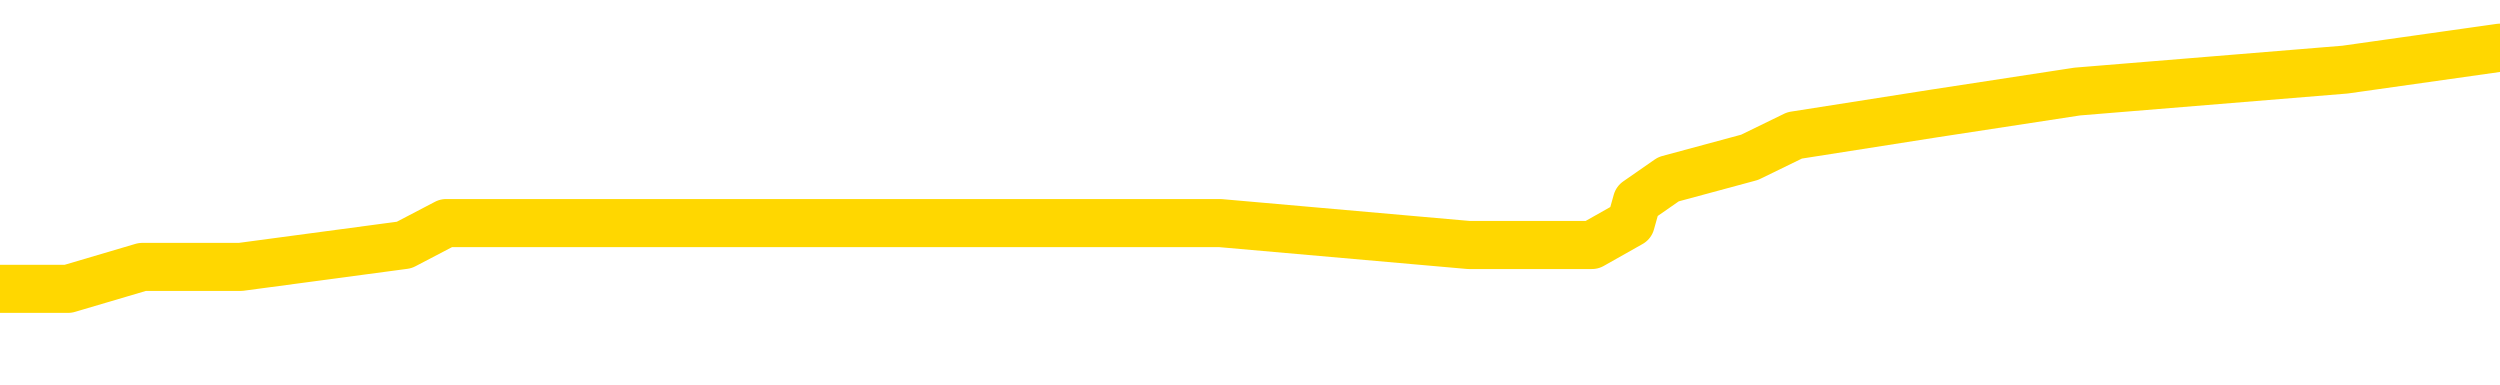 <svg xmlns="http://www.w3.org/2000/svg" version="1.1" viewBox="0 0 6500 1000">
	<path fill="none" stroke="gold" stroke-width="125" stroke-linecap="round" stroke-linejoin="round" d="M0 137980  L-745195 137980 L-745010 137923 L-744520 137809 L-744227 137752 L-743915 137638 L-743681 137581 L-743627 137467 L-743568 137353 L-743415 137296 L-743375 137182 L-743242 137125 L-742949 137068 L-742409 137068 L-741798 137011 L-741750 137011 L-741110 136954 L-741077 136954 L-740552 136954 L-740419 136897 L-740029 136783 L-739701 136669 L-739583 136555 L-739372 136441 L-738655 136441 L-738085 136384 L-737978 136384 L-737804 136327 L-737582 136213 L-737181 136156 L-737155 136042 L-736227 135928 L-736139 135814 L-736057 135700 L-735987 135586 L-735690 135529 L-735538 135415 L-733648 135472 L-733547 135472 L-733285 135472 L-732991 135529 L-732849 135415 L-732601 135415 L-732565 135358 L-732407 135301 L-731943 135187 L-731690 135129 L-731478 135015 L-731227 134958 L-730878 134901 L-729950 134787 L-729857 134673 L-729446 134616 L-728275 134502 L-727086 134445 L-726994 134331 L-726966 134217 L-726700 134103 L-726401 133989 L-726273 133875 L-726235 133761 L-725421 133761 L-725037 133818 L-723976 133875 L-723915 133875 L-723650 135015 L-723178 136099 L-722986 137182 L-722722 138265 L-722386 138208 L-722250 138151 L-721795 138094 L-721051 138037 L-721034 137980 L-720868 137866 L-720800 137866 L-720284 137809 L-719256 137809 L-719059 137752 L-718571 137695 L-718209 137638 L-717800 137638 L-717415 137695 L-715711 137695 L-715613 137695 L-715541 137695 L-715480 137695 L-715295 137638 L-714959 137638 L-714318 137581 L-714241 137524 L-714180 137524 L-713994 137467 L-713914 137467 L-713737 137410 L-713718 137353 L-713488 137353 L-713100 137296 L-712211 137296 L-712172 137239 L-712084 137182 L-712056 137068 L-711048 137011 L-710898 136897 L-710874 136840 L-710741 136783 L-710701 136726 L-709443 136669 L-709385 136669 L-708846 136612 L-708793 136612 L-708746 136612 L-708351 136555 L-708212 136498 L-708012 136441 L-707865 136441 L-707701 136441 L-707424 136498 L-707065 136498 L-706513 136441 L-705868 136384 L-705609 136270 L-705455 136213 L-705054 136156 L-705014 136099 L-704894 136042 L-704832 136099 L-704818 136099 L-704724 136099 L-704431 136042 L-704280 135814 L-703949 135700 L-703871 135586 L-703796 135529 L-703569 135358 L-703502 135244 L-703275 135129 L-703222 135015 L-703058 134958 L-702052 134901 L-701869 134844 L-701317 134787 L-700924 134673 L-700527 134616 L-699677 134502 L-699599 134445 L-699020 134388 L-698578 134388 L-698337 134331 L-698180 134331 L-697779 134217 L-697759 134217 L-697314 134160 L-696908 134103 L-696772 133989 L-696597 133875 L-696461 133761 L-696211 133647 L-695211 133590 L-695129 133533 L-694993 133476 L-694955 133419 L-694065 133362 L-693849 133305 L-693406 133248 L-693288 133191 L-693232 133134 L-692555 133134 L-692455 133077 L-692426 133077 L-691084 133020 L-690679 132963 L-690639 132906 L-689711 132849 L-689613 132792 L-689480 132735 L-689075 132678 L-689049 132621 L-688956 132564 L-688740 132507 L-688329 132393 L-687175 132279 L-686884 132165 L-686855 132051 L-686247 131994 L-685997 131880 L-685977 131823 L-685048 131766 L-684996 131652 L-684874 131595 L-684856 131481 L-684701 131424 L-684525 131310 L-684389 131253 L-684332 131196 L-684224 131139 L-684139 131082 L-683906 131025 L-683831 130968 L-683522 130911 L-683405 130854 L-683235 130797 L-683144 130740 L-683041 130740 L-683018 130683 L-682941 130683 L-682843 130568 L-682476 130511 L-682371 130454 L-681868 130397 L-681416 130340 L-681378 130283 L-681354 130226 L-681313 130169 L-681184 130112 L-681083 130055 L-680642 129998 L-680360 129941 L-679767 129884 L-679637 129827 L-679362 129713 L-679210 129656 L-679057 129599 L-678971 129485 L-678893 129428 L-678708 129371 L-678657 129371 L-678629 129314 L-678550 129257 L-678527 129200 L-678243 129086 L-677640 128972 L-676644 128915 L-676346 128858 L-675612 128801 L-675368 128744 L-675278 128687 L-674701 128630 L-674002 128573 L-673250 128516 L-672932 128459 L-672549 128345 L-672472 128288 L-671837 128231 L-671652 128174 L-671564 128174 L-671434 128174 L-671122 128117 L-671072 128060 L-670930 128003 L-670909 127946 L-669941 127889 L-669395 127832 L-668917 127832 L-668856 127832 L-668532 127832 L-668511 127775 L-668449 127775 L-668238 127718 L-668162 127661 L-668107 127604 L-668084 127547 L-668045 127490 L-668029 127433 L-667272 127376 L-667256 127319 L-666456 127262 L-666304 127205 L-665399 127148 L-664892 127091 L-664663 126977 L-664622 126977 L-664507 126920 L-664330 126863 L-663576 126920 L-663441 126863 L-663277 126806 L-662959 126749 L-662783 126635 L-661761 126521 L-661737 126407 L-661486 126350 L-661273 126236 L-660639 126179 L-660401 126064 L-660369 125950 L-660191 125836 L-660110 125722 L-660021 125665 L-659956 125551 L-659516 125437 L-659492 125380 L-658952 125323 L-658696 125266 L-658201 125209 L-657324 125152 L-657287 125095 L-657234 125038 L-657193 124981 L-657076 124924 L-656799 124867 L-656592 124753 L-656395 124639 L-656372 124525 L-656322 124411 L-656282 124354 L-656204 124297 L-655607 124183 L-655547 124126 L-655443 124069 L-655289 124012 L-654657 123955 L-653976 123898 L-653674 123784 L-653327 123727 L-653129 123670 L-653081 123556 L-652761 123499 L-652133 123442 L-651986 123385 L-651950 123328 L-651892 123271 L-651816 123157 L-651574 123157 L-651486 123100 L-651392 123043 L-651098 122986 L-650964 122929 L-650904 122872 L-650867 122758 L-650595 122758 L-649589 122701 L-649413 122644 L-649362 122644 L-649070 122587 L-648877 122473 L-648544 122416 L-648038 122359 L-647475 122245 L-647461 122131 L-647444 122074 L-647344 121960 L-647229 121846 L-647190 121732 L-647152 121675 L-647087 121675 L-647059 121618 L-646920 121675 L-646627 121675 L-646577 121675 L-646472 121675 L-646207 121618 L-645742 121561 L-645598 121561 L-645543 121446 L-645486 121389 L-645295 121332 L-644930 121275 L-644715 121275 L-644521 121275 L-644463 121275 L-644404 121161 L-644250 121104 L-643980 121047 L-643550 121332 L-643535 121332 L-643458 121275 L-643393 121218 L-643264 120819 L-643241 120762 L-642957 120705 L-642909 120648 L-642854 120591 L-642392 120534 L-642353 120534 L-642312 120477 L-642122 120420 L-641642 120363 L-641155 120306 L-641138 120249 L-641100 120192 L-640844 120135 L-640766 120021 L-640536 119964 L-640520 119850 L-640226 119736 L-639784 119679 L-639337 119622 L-638832 119565 L-638678 119508 L-638392 119451 L-638352 119337 L-638021 119280 L-637799 119223 L-637282 119109 L-637206 119052 L-636958 118938 L-636764 118824 L-636704 118767 L-635927 118710 L-635853 118710 L-635623 118653 L-635606 118653 L-635544 118596 L-635349 118539 L-634884 118539 L-634861 118482 L-634731 118482 L-633431 118482 L-633414 118482 L-633337 118425 L-633243 118425 L-633026 118425 L-632874 118368 L-632696 118425 L-632641 118482 L-632355 118539 L-632315 118539 L-631945 118539 L-631505 118539 L-631322 118539 L-631001 118482 L-630706 118482 L-630260 118368 L-630188 118311 L-629726 118197 L-629288 118140 L-629106 118083 L-627652 117969 L-627520 117912 L-627063 117798 L-626837 117741 L-626450 117627 L-625934 117513 L-624980 117399 L-624185 117285 L-623511 117228 L-623085 117114 L-622774 117057 L-622544 116885 L-621861 116714 L-621848 116543 L-621638 116315 L-621616 116258 L-621442 116144 L-620492 116087 L-620223 115973 L-619408 115916 L-619098 115802 L-619060 115745 L-619003 115631 L-618386 115574 L-617748 115460 L-616122 115403 L-615448 115346 L-614806 115346 L-614729 115346 L-614672 115346 L-614636 115346 L-614608 115289 L-614496 115175 L-614478 115118 L-614456 115061 L-614302 115004 L-614249 114890 L-614171 114833 L-614051 114776 L-613954 114719 L-613836 114662 L-613567 114548 L-613297 114491 L-613280 114377 L-613080 114320 L-612933 114206 L-612706 114149 L-612572 114092 L-612263 114035 L-612203 113978 L-611850 113864 L-611502 113807 L-611401 113750 L-611337 113636 L-611277 113579 L-610892 113465 L-610511 113408 L-610407 113351 L-610147 113294 L-609876 113180 L-609716 113123 L-609684 113066 L-609622 113009 L-609481 112952 L-609297 112895 L-609252 112838 L-608964 112838 L-608948 112781 L-608715 112781 L-608654 112724 L-608616 112724 L-608036 112667 L-607902 112610 L-607879 112381 L-607861 111982 L-607843 111526 L-607827 111070 L-607803 110614 L-607786 110272 L-607765 109873 L-607749 109474 L-607725 109246 L-607709 109018 L-607687 108847 L-607670 108733 L-607621 108562 L-607549 108391 L-607514 108106 L-607491 107877 L-607455 107649 L-607414 107421 L-607377 107307 L-607361 107079 L-607337 106908 L-607300 106794 L-607283 106623 L-607259 106509 L-607242 106395 L-607223 106281 L-607207 106167 L-607178 105996 L-607152 105825 L-607107 105768 L-607090 105654 L-607048 105597 L-607000 105483 L-606930 105369 L-606914 105255 L-606898 105141 L-606836 105084 L-606797 105027 L-606758 104970 L-606591 104913 L-606527 104856 L-606511 104799 L-606466 104685 L-606408 104628 L-606195 104571 L-606162 104514 L-606119 104457 L-606041 104400 L-605504 104343 L-605426 104286 L-605322 104172 L-605233 104115 L-605057 104058 L-604706 104001 L-604550 103944 L-604112 103887 L-603956 103830 L-603826 103773 L-603122 103659 L-602921 103602 L-601960 103488 L-601478 103431 L-601379 103431 L-601286 103374 L-601041 103316 L-600968 103259 L-600525 103145 L-600429 103088 L-600414 103031 L-600398 102974 L-600373 102917 L-599908 102860 L-599691 102803 L-599551 102746 L-599257 102689 L-599169 102632 L-599127 102575 L-599098 102518 L-598925 102461 L-598866 102404 L-598790 102347 L-598709 102290 L-598639 102290 L-598330 102233 L-598245 102176 L-598031 102119 L-597996 102062 L-597313 102005 L-597214 101948 L-597009 101891 L-596962 101834 L-596684 101777 L-596622 101720 L-596605 101606 L-596527 101549 L-596219 101435 L-596194 101378 L-596140 101264 L-596118 101207 L-595995 101150 L-595859 101036 L-595615 100979 L-595490 100979 L-594843 100922 L-594827 100922 L-594802 100922 L-594622 100808 L-594546 100751 L-594454 100694 L-594026 100637 L-593610 100580 L-593217 100466 L-593138 100409 L-593120 100352 L-592756 100295 L-592520 100238 L-592292 100181 L-591978 100124 L-591901 100067 L-591820 99953 L-591642 99839 L-591626 99782 L-591361 99668 L-591281 99611 L-591051 99554 L-590824 99497 L-590509 99497 L-590334 99440 L-589972 99440 L-589581 99383 L-589511 99269 L-589448 99212 L-589307 99098 L-589255 99041 L-589154 98927 L-588652 98870 L-588455 98812 L-588208 98755 L-588023 98698 L-587723 98641 L-587647 98584 L-587481 98470 L-586596 98413 L-586568 98299 L-586445 98185 L-585866 98128 L-585788 98071 L-585075 98071 L-584763 98071 L-584550 98071 L-584533 98071 L-584147 98071 L-583622 97957 L-583175 97900 L-582846 97843 L-582693 97786 L-582367 97786 L-582189 97729 L-582107 97729 L-581901 97615 L-581726 97558 L-580797 97501 L-579907 97444 L-579868 97387 L-579640 97387 L-579261 97330 L-578473 97273 L-578239 97216 L-578163 97159 L-577806 97102 L-577234 96988 L-576967 96931 L-576580 96874 L-576477 96874 L-576307 96874 L-575688 96874 L-575477 96874 L-575169 96874 L-575116 96817 L-574989 96760 L-574936 96703 L-574816 96646 L-574480 96532 L-573521 96475 L-573390 96361 L-573188 96304 L-572557 96247 L-572245 96190 L-571831 96133 L-571804 96076 L-571659 96019 L-571238 95962 L-569906 95962 L-569859 95905 L-569730 95791 L-569714 95734 L-569136 95620 L-568930 95563 L-568900 95506 L-568859 95449 L-568802 95392 L-568764 95335 L-568686 95278 L-568543 95221 L-568089 95164 L-567971 95107 L-567685 95050 L-567313 94993 L-567217 94936 L-566890 94879 L-566535 94822 L-566365 94765 L-566318 94708 L-566209 94651 L-566120 94594 L-566092 94537 L-566016 94423 L-565712 94366 L-565679 94251 L-565607 94194 L-565239 94137 L-564903 94080 L-564823 94080 L-564603 94023 L-564431 93966 L-564404 93909 L-563907 93852 L-563358 93738 L-562477 93681 L-562379 93567 L-562302 93510 L-562027 93453 L-561780 93339 L-561706 93282 L-561644 93168 L-561525 93111 L-561483 93054 L-561373 92997 L-561296 92883 L-560596 92826 L-560350 92769 L-560310 92712 L-560154 92655 L-559555 92655 L-559328 92655 L-559236 92655 L-558761 92655 L-558163 92541 L-557643 92484 L-557622 92427 L-557477 92370 L-557157 92370 L-556615 92370 L-556383 92370 L-556213 92370 L-555726 92313 L-555499 92256 L-555414 92199 L-555068 92142 L-554742 92142 L-554219 92085 L-553891 92028 L-553291 91971 L-553093 91857 L-553041 91800 L-553001 91743 L-552719 91686 L-552035 91572 L-551725 91515 L-551700 91401 L-551509 91344 L-551286 91287 L-551200 91230 L-550536 91116 L-550512 91059 L-550290 90945 L-549960 90888 L-549608 90774 L-549403 90717 L-549171 90603 L-548913 90546 L-548723 90432 L-548676 90375 L-548449 90318 L-548414 90261 L-548258 90204 L-548043 90147 L-547870 90090 L-547779 90033 L-547502 89976 L-547258 89919 L-546943 89862 L-546517 89862 L-546479 89862 L-545996 89862 L-545763 89862 L-545551 89805 L-545325 89748 L-544775 89748 L-544528 89690 L-543694 89690 L-543638 89633 L-543616 89576 L-543458 89519 L-542997 89462 L-542956 89405 L-542616 89291 L-542483 89234 L-542260 89177 L-541688 89120 L-541216 89063 L-541021 89006 L-540829 88949 L-540639 88892 L-540537 88835 L-540169 88778 L-540123 88721 L-540041 88664 L-538748 88607 L-538699 88550 L-538431 88550 L-538286 88550 L-537735 88550 L-537618 88493 L-537537 88436 L-537177 88379 L-536954 88322 L-536672 88265 L-536343 88151 L-535835 88094 L-535723 88037 L-535644 87980 L-535480 87923 L-535185 87923 L-534716 87923 L-534520 87980 L-534469 87980 L-533820 87923 L-533698 87866 L-533244 87866 L-533208 87809 L-532740 87752 L-532629 87695 L-532613 87638 L-532396 87638 L-532216 87581 L-531684 87581 L-530654 87581 L-530455 87524 L-529997 87467 L-529048 87353 L-528950 87296 L-528596 87182 L-528535 87125 L-528521 87068 L-528485 87011 L-528116 86954 L-527996 86897 L-527754 86840 L-527590 86783 L-527403 86726 L-527282 86669 L-526211 86555 L-525353 86498 L-525141 86384 L-525044 86327 L-524869 86213 L-524536 86156 L-524464 86099 L-524407 86042 L-524231 86042 L-523842 85985 L-523607 85928 L-523496 85871 L-523379 85814 L-522398 85757 L-522373 85700 L-521778 85586 L-521746 85586 L-521597 85529 L-521313 85472 L-520401 85472 L-519455 85472 L-519302 85415 L-519199 85415 L-519068 85358 L-518925 85301 L-518898 85244 L-518784 85187 L-518566 85129 L-517884 85072 L-517755 85015 L-517452 84958 L-517212 84844 L-516879 84787 L-516240 84730 L-515898 84616 L-515836 84559 L-515680 84559 L-514759 84559 L-514288 84559 L-514245 84559 L-514232 84502 L-514191 84445 L-514169 84388 L-514142 84331 L-513998 84274 L-513575 84217 L-513240 84217 L-513049 84160 L-512620 84160 L-512433 84103 L-512044 83989 L-511509 83932 L-511137 83875 L-511115 83875 L-510865 83818 L-510747 83761 L-510671 83704 L-510535 83647 L-510496 83590 L-510416 83533 L-510022 83476 L-509526 83419 L-509414 83305 L-509241 83248 L-508933 83191 L-508485 83134 L-508162 83077 L-508020 82963 L-507593 82849 L-507439 82735 L-507384 82621 L-506570 82564 L-506551 82507 L-506179 82450 L-506122 82450 L-504993 82393 L-504925 82393 L-504367 82336 L-504172 82279 L-504036 82222 L-503802 82165 L-503455 82108 L-503420 81994 L-503385 81937 L-503317 81823 L-502968 81766 L-502796 81709 L-502311 81652 L-502295 81595 L-501970 81538 L-501812 81481 L-500671 81367 L-500647 81310 L-500455 81196 L-500261 81139 L-500011 81082 L-499994 81025 L-498974 80968 L-498676 80911 L-498601 80854 L-498464 80740 L-498289 80683 L-497712 80568 L-497496 80511 L-497433 80454 L-497302 80397 L-497265 80283 L-496742 80226 L-496604 102689 L-496589 102689 L-496567 102689 L-496546 102689 L-496319 80169 L-495543 80169 L-495502 80169 L-495134 80169 L-495056 80112 L-495004 80055 L-494330 79998 L-493588 79941 L-493163 79941 L-492716 79884 L-491654 79827 L-491342 79713 L-490932 79713 L-490860 79656 L-490336 79656 L-490241 79656 L-490223 79656 L-489779 79599 L-489593 79485 L-488813 79371 L-488140 79314 L-487728 79143 L-487496 79029 L-487356 78972 L-487274 78858 L-487254 78801 L-487178 78801 L-487050 78744 L-486733 78801 L-486509 78801 L-486184 78744 L-486122 78744 L-485752 78744 L-485718 78744 L-485510 78744 L-484842 78744 L-484765 78744 L-484607 78630 L-484496 78630 L-484170 78573 L-484015 78516 L-483674 78516 L-483617 78402 L-483279 78288 L-483075 78231 L-483022 78117 L-481646 78060 L-481516 78003 L-481083 77946 L-480762 77889 L-479935 77775 L-479811 77718 L-479080 77604 L-478924 77490 L-478884 77433 L-478830 77376 L-478807 77319 L-478693 77262 L-478396 77205 L-478107 77148 L-478052 77091 L-477932 77034 L-477901 76977 L-477802 76920 L-477358 76920 L-477206 76863 L-476371 76863 L-475829 76806 L-475494 76806 L-475478 76749 L-475403 76692 L-475287 76635 L-475092 76578 L-474828 76521 L-473993 76464 L-473897 76407 L-473375 76350 L-473334 76293 L-473234 76236 L-472406 76236 L-472271 76179 L-471932 76179 L-471378 76122 L-470999 76064 L-470836 76007 L-470526 75950 L-469713 75893 L-469407 75836 L-469139 75836 L-468817 75836 L-468496 75893 L-468221 75893 L-467392 75779 L-467297 75722 L-467204 75551 L-467100 75380 L-466713 75209 L-466233 75095 L-466217 75038 L-466098 74981 L-465730 74867 L-465635 74810 L-464801 74696 L-464724 74639 L-464425 74582 L-464334 74525 L-463927 74411 L-463817 74297 L-463117 74240 L-462644 74183 L-462584 74126 L-462365 74012 L-462091 73955 L-461978 73898 L-460951 73841 L-460565 73784 L-460545 73727 L-460212 73670 L-459967 73613 L-459534 73556 L-459424 73499 L-459306 73442 L-458854 73328 L-458264 73271 L-457927 73214 L-456035 73157 L-455921 73043 L-455709 72986 L-454391 72929 L-454284 60101 L-454218 47444 L-454182 35757 L-454120 35757 L-453621 48470 L-452946 61013 L-452924 72587 L-452653 72473 L-451685 72473 L-450996 72416 L-450834 72359 L-450293 72302 L-450203 72245 L-449184 72188 L-448236 72074 L-447871 72131 L-447768 72188 L-447180 72188 L-447120 72188 L-447020 72131 L-446580 72017 L-446472 71960 L-446031 71903 L-445031 71732 L-444774 71561 L-444671 71389 L-444541 71275 L-444175 71161 L-443594 71047 L-443563 70990 L-443247 70933 L-441264 70876 L-441149 70819 L-441081 70819 L-440722 70762 L-439104 70705 L-438926 70705 L-438782 70705 L-437959 70762 L-437907 70819 L-437852 70819 L-437418 70819 L-436437 70876 L-436364 70876 L-435279 70819 L-435066 70819 L-434350 70705 L-433961 70648 L-433743 70534 L-433423 70420 L-432929 70306 L-432802 70249 L-432573 70135 L-432340 70021 L-432281 69964 L-431992 69907 L-431719 69793 L-430690 69736 L-429025 69679 L-428605 69622 L-428468 69565 L-428312 69565 L-428007 69508 L-427779 69394 L-427620 69337 L-427461 69223 L-427292 69109 L-427244 69052 L-427191 68995 L-427169 68995 L-426783 68938 L-426533 68938 L-426263 68938 L-426102 68938 L-426012 68938 L-424354 68938 L-424189 68995 L-423809 68938 L-423349 68938 L-422739 68824 L-421646 68767 L-421215 68710 L-421183 68653 L-421121 68596 L-421104 68539 L-419400 68482 L-419358 68425 L-418892 68368 L-418705 68311 L-418673 68197 L-418077 68140 L-418027 68083 L-417705 68026 L-417654 67969 L-417444 67912 L-417426 67855 L-417159 67741 L-417107 67684 L-416637 67627 L-416127 67513 L-416049 67513 L-415754 67456 L-415738 67399 L-415699 67342 L-415628 67285 L-415471 67228 L-414525 67228 L-414468 67228 L-413948 67228 L-413755 67171 L-413654 67171 L-413428 67114 L-412919 67114 L-412530 68653 L-412461 68653 L-412113 68596 L-411756 68539 L-410627 66885 L-410575 66771 L-410349 66714 L-410315 66657 L-410190 66543 L-410092 66543 L-409827 66543 L-409087 66600 L-408508 66600 L-408215 66600 L-407509 66600 L-407330 66543 L-407307 66543 L-406671 66486 L-406360 66429 L-405963 66429 L-405934 66372 L-405913 66315 L-405759 66258 L-405074 66258 L-405057 66258 L-404717 66258 L-404445 66201 L-404407 66144 L-404351 66030 L-404329 65973 L-404257 65916 L-403925 65859 L-403819 65802 L-403791 65688 L-403593 65631 L-403440 65574 L-402572 65517 L-402009 65403 L-401993 65403 L-401892 65346 L-401790 65403 L-401643 65403 L-401565 65403 L-401527 65346 L-401472 65289 L-401398 65232 L-401253 65175 L-400772 65175 L-400367 65118 L-399501 65175 L-399481 65175 L-399223 65175 L-399147 65175 L-399117 65118 L-399107 65004 L-399090 64947 L-398797 64890 L-398757 64833 L-398686 64776 L-398612 64719 L-398407 64662 L-398247 64491 L-397946 64320 L-397868 64092 L-397851 63921 L-397635 63807 L-397404 63807 L-397294 63864 L-396924 63921 L-396766 63921 L-396534 63921 L-396366 63921 L-396221 63864 L-396089 63807 L-394813 63693 L-394409 63579 L-394349 63522 L-394232 63408 L-393807 63351 L-393791 63237 L-393729 63180 L-393456 63066 L-393343 63009 L-393061 62895 L-392784 62838 L-392359 62724 L-392336 62667 L-392258 62610 L-392133 62553 L-391546 62496 L-391155 62438 L-390819 62381 L-390230 62324 L-390128 62324 L-389958 62267 L-389821 62267 L-388994 62210 L-387808 62153 L-387772 62096 L-387717 62096 L-387496 62039 L-387291 62039 L-387137 62039 L-386880 61982 L-386803 61925 L-386261 61868 L-386224 61811 L-385975 61754 L-385588 61697 L-384762 61640 L-384404 61583 L-384094 61583 L-383836 61526 L-383612 61469 L-383206 61412 L-383089 61355 L-382906 61298 L-382853 61298 L-382664 61241 L-382494 61184 L-382465 61127 L-382184 61070 L-381874 61013 L-381736 60956 L-381426 60899 L-381232 60899 L-381217 60842 L-380497 60842 L-380364 60728 L-380066 60671 L-379976 60614 L-379375 60614 L-379337 60557 L-379258 60500 L-378638 60443 L-378486 60329 L-378446 60272 L-378135 60215 L-377943 60158 L-377750 60044 L-377695 59930 L-377386 59873 L-377334 59816 L-377279 59873 L-377254 59873 L-377129 59873 L-376318 59816 L-376242 59759 L-375701 59702 L-375432 59645 L-374773 59588 L-373865 59531 L-373624 59474 L-373092 59417 L-372874 59360 L-371767 59417 L-371717 59417 L-370941 59417 L-370393 59360 L-370282 59303 L-370129 59189 L-370074 59132 L-369909 59075 L-369531 59018 L-369084 58961 L-369029 58904 L-368875 58847 L-368195 58790 L-367975 58733 L-367457 58676 L-366608 58562 L-366592 58505 L-364801 58448 L-364247 58391 L-364129 58334 L-363124 58277 L-363087 58220 L-362854 58220 L-362762 58220 L-362722 58220 L-362390 58163 L-362038 58106 L-361773 57992 L-361486 57935 L-361175 57820 L-360921 57706 L-360827 57649 L-360337 57592 L-360130 57535 L-359564 57478 L-359450 57535 L-359099 57478 L-359047 57478 L-359007 57478 L-358404 57364 L-357670 57250 L-357089 57136 L-356853 57022 L-356313 56851 L-356160 56737 L-355659 56680 L-355449 56566 L-355426 56566 L-355367 56509 L-354405 56509 L-354227 56452 L-353785 56395 L-353761 56281 L-353606 56224 L-353524 56224 L-353374 56281 L-352727 56281 L-352677 56224 L-351557 56167 L-350573 56110 L-350512 56053 L-349791 55996 L-348926 55939 L-348547 55882 L-348328 55882 L-347569 55825 L-347517 55768 L-347208 55654 L-346356 55654 L-346163 55597 L-345987 55540 L-345762 55540 L-345635 55483 L-345443 55483 L-345211 55426 L-345041 55483 L-344755 55426 L-344475 55426 L-344392 55369 L-344222 55312 L-344205 55198 L-344051 55141 L-344012 55084 L-343237 55027 L-343160 55027 L-342928 54913 L-342501 54856 L-342156 54799 L-341572 54742 L-341304 54742 L-341045 54742 L-340915 54628 L-340899 54571 L-340785 54514 L-340761 54457 L-340527 54400 L-340491 54343 L-339175 54343 L-339120 54286 L-338441 54172 L-337868 54172 L-337743 54172 L-337590 54172 L-337513 54172 L-337201 54058 L-336928 54001 L-336838 53887 L-336737 53887 L-335809 53830 L-335733 53830 L-335369 53830 L-335344 53773 L-335308 53716 L-334532 53602 L-334440 53545 L-334300 53488 L-333899 53431 L-333637 53431 L-333393 53488 L-333179 53431 L-333099 53431 L-333022 53431 L-332946 53431 L-332759 53488 L-332693 53488 L-332443 53488 L-332388 53431 L-332251 53374 L-332171 53259 L-332058 53202 L-331834 53145 L-331670 53088 L-331629 53031 L-331460 52974 L-331089 52917 L-331074 52860 L-330958 52803 L-330237 52746 L-330201 52689 L-330068 52689 L-329720 52632 L-329309 52632 L-329273 52632 L-329194 52575 L-329156 52518 L-328792 52461 L-328587 52404 L-328572 52347 L-328227 52290 L-327878 52290 L-327552 52290 L-327451 52233 L-327298 52233 L-327104 52176 L-326872 52176 L-326779 52176 L-326624 52176 L-326547 52176 L-326506 52119 L-326392 52062 L-326369 52005 L-326118 52005 L-325980 51891 L-325402 51720 L-324574 51606 L-324086 51492 L-323964 51435 L-323926 51378 L-323913 51321 L-323761 51207 L-323660 51093 L-323427 51036 L-323037 50922 L-322732 50865 L-322717 50808 L-322546 50751 L-322308 50637 L-321711 50637 L-321107 50580 L-321068 50580 L-321027 50580 L-320874 50523 L-320821 50466 L-320758 50409 L-320690 50352 L-320636 50238 L-320610 50181 L-320564 50124 L-320469 50010 L-320332 49953 L-320179 49896 L-320047 49839 L-320006 49839 L-319970 49782 L-319908 49725 L-319635 49611 L-319320 49554 L-319280 49440 L-319195 49383 L-319017 49326 L-318780 49269 L-318422 49212 L-318392 49155 L-317823 49098 L-317700 49041 L-317464 48984 L-317441 48984 L-317160 48927 L-316875 48927 L-316619 48927 L-316047 48870 L-315751 48812 L-315674 48755 L-314975 48698 L-314898 48641 L-314863 48584 L-314836 48527 L-314785 48413 L-314591 48356 L-314451 48242 L-314415 48185 L-314375 48128 L-313779 48071 L-313547 48014 L-313263 48413 L-313209 48755 L-313135 49155 L-313057 49497 L-312821 49383 L-312577 49326 L-312441 49269 L-312335 49212 L-312255 49155 L-311868 49041 L-311741 48984 L-311588 48927 L-311551 48870 L-311405 48812 L-311183 48755 L-311010 48698 L-310941 48641 L-310119 48527 L-310103 48527 L-309808 48470 L-309021 48413 L-308711 48413 L-308564 48356 L-308336 48299 L-308136 48185 L-307199 48128 L-307162 48071 L-307139 48014 L-307098 47900 L-306830 47843 L-306233 47786 L-306170 47729 L-306134 47672 L-306117 47615 L-305422 47615 L-305221 47615 L-305189 47615 L-304855 47615 L-304748 47558 L-304123 47444 L-303619 47387 L-303582 47273 L-303139 47273 L-303043 47216 L-302884 47216 L-302571 47216 L-302559 47216 L-302119 47273 L-301637 47330 L-301508 47330 L-301188 47330 L-301119 47273 L-300815 47273 L-300639 47216 L-300446 47159 L-300203 47045 L-300005 46931 L-299980 46817 L-299401 46760 L-299332 46703 L-298922 46646 L-298868 46589 L-298821 46532 L-298457 46475 L-298311 46418 L-298106 46361 L-298010 46361 L-297854 46304 L-297793 46247 L-297645 46133 L-297545 46076 L-296988 46076 L-296965 46190 L-296793 46247 L-296252 46304 L-296191 46304 L-296137 46190 L-296108 46076 L-296037 46019 L-296021 45905 L-295957 45848 L-295921 45734 L-295766 45677 L-295440 45620 L-294874 45563 L-294860 45506 L-294798 45392 L-294696 45278 L-294650 45278 L-294407 45221 L-293985 45221 L-293830 45221 L-292089 45107 L-291547 45050 L-290604 44993 L-290194 44936 L-289653 44822 L-289457 44765 L-289288 44708 L-288992 44651 L-288878 44594 L-288863 44594 L-288708 44537 L-288568 44480 L-288491 44366 L-288360 44366 L-288012 44366 L-287641 44423 L-287043 44423 L-286867 44423 L-286711 44366 L-286442 44309 L-286291 44309 L-285999 44480 L-285976 44594 L-285893 44708 L-285665 44822 L-284966 44765 L-284839 44708 L-284408 44651 L-284314 44594 L-283109 44594 L-283060 44537 L-282766 44537 L-282363 44480 L-282087 44366 L-282068 44309 L-281950 44251 L-281874 44194 L-281692 44137 L-281212 44080 L-280761 43966 L-280351 43909 L-280320 43852 L-279902 43795 L-279788 43795 L-279670 43795 L-279655 43795 L-279460 43738 L-279439 43624 L-279206 43567 L-278763 43510 L-278444 43396 L-277979 43396 L-277814 43339 L-277659 43282 L-277503 43282 L-277049 43282 L-276730 43282 L-276675 43339 L-276304 43339 L-276267 43396 L-275940 43396 L-275823 43339 L-275725 43282 L-275399 43168 L-275012 43111 L-274751 43054 L-274393 42940 L-274136 42883 L-271966 42826 L-271916 42769 L-271894 42712 L-271483 42712 L-271421 42712 L-271351 42769 L-271120 42769 L-270809 42712 L-270506 42598 L-270462 42541 L-270154 42484 L-270021 42427 L-269804 42370 L-269092 42313 L-268937 42313 L-268798 42256 L-268650 42256 L-268629 42256 L-268434 42199 L-268409 42142 L-268318 42085 L-268296 42028 L-268280 41971 L-268179 41914 L-267251 41857 L-266793 41857 L-265701 41743 L-265278 41743 L-264875 41686 L-264836 41629 L-264582 41572 L-263808 41458 L-263792 41401 L-263767 41344 L-263574 41287 L-262838 41230 L-262569 41173 L-262528 41116 L-262129 41002 L-262104 40945 L-261315 40888 L-260635 40831 L-259264 40774 L-258994 40717 L-258945 40660 L-258408 40546 L-258375 40489 L-258273 40375 L-257949 40318 L-257870 40261 L-257601 40261 L-256688 40204 L-256550 40204 L-256301 40090 L-255755 40090 L-255333 40033 L-255140 39976 L-255125 39976 L-254987 39862 L-254893 39805 L-254766 39748 L-254506 39690 L-254481 39576 L-254390 39519 L-254079 39462 L-254019 39405 L-253902 39405 L-253552 39405 L-252742 39405 L-252510 39291 L-251681 39291 L-251449 39177 L-251233 39120 L-250714 39120 L-250076 39063 L-249660 39006 L-249338 38949 L-248857 38892 L-248431 38892 L-248370 38835 L-248022 38835 L-247981 38778 L-247967 38721 L-247868 38607 L-247822 38607 L-247337 38550 L-246536 38550 L-246201 38550 L-245120 38493 L-244640 38436 L-244617 38379 L-244477 38322 L-243921 38265 L-243224 38208 L-242915 38151 L-242694 38094 L-242589 38037 L-242486 37923 L-241815 37866 L-241721 37809 L-241699 37809 L-241622 37752 L-241444 37752 L-241272 37752 L-241091 37695 L-241078 37638 L-241002 37581 L-240837 37524 L-240322 37467 L-240306 37410 L-240166 37410 L-239803 37353 L-239779 37353 L-239649 37296 L-239624 37239 L-239262 37182 L-238736 37068 L-238643 37011 L-238427 36897 L-238333 36840 L-238309 36783 L-237845 36726 L-237767 36726 L-237366 36669 L-236915 36669 L-235663 36612 L-235625 36555 L-235193 36498 L-235160 36441 L-234441 36384 L-234265 36327 L-234129 36270 L-233823 36213 L-233768 36156 L-233743 36042 L-233727 35928 L-233552 35871 L-233362 35814 L-232855 35814 L-232481 35358 L-232143 34844 L-232104 34388 L-231385 33989 L-231292 33932 L-231253 33875 L-230711 33875 L-230688 33818 L-230286 33761 L-229860 33704 L-229589 33704 L-229409 33647 L-229163 33533 L-229140 33476 L-229084 33362 L-228467 33305 L-227964 33248 L-227577 33248 L-226958 33305 L-226742 33305 L-226587 33362 L-225294 33248 L-225195 33191 L-224753 33077 L-224422 33020 L-224121 32906 L-223879 32849 L-223144 32735 L-222565 32678 L-221735 32621 L-221635 32564 L-221077 32507 L-220939 32450 L-219297 32393 L-219236 32393 L-219143 32393 L-218176 32393 L-217998 32336 L-217711 32336 L-217493 32336 L-217415 32279 L-217144 32279 L-217028 32222 L-216875 32165 L-216565 32108 L-216487 32051 L-216396 32051 L-216318 31994 L-216202 31994 L-216023 31937 L-215931 31880 L-215893 31823 L-215390 31823 L-215171 31766 L-215042 31766 L-214887 31709 L-214832 31652 L-214707 31652 L-214323 31595 L-213814 31538 L-213742 31481 L-213262 31424 L-213185 31367 L-213084 31367 L-212851 31310 L-212386 31310 L-212156 31310 L-212140 31310 L-211908 31310 L-211753 31310 L-211691 31310 L-211498 31253 L-211227 31139 L-210476 31082 L-209523 31082 L-209487 31025 L-209262 31025 L-208822 31025 L-208541 30911 L-208193 30854 L-207124 30797 L-206196 30797 L-206065 30797 L-206019 30797 L-205949 30740 L-205795 30740 L-205717 30625 L-205544 30511 L-205109 30397 L-204905 30340 L-204844 30226 L-204262 30169 L-204108 30055 L-203992 29998 L-203951 29941 L-203782 29884 L-203645 29827 L-203434 29713 L-203357 29656 L-203334 29599 L-203125 29485 L-202715 29428 L-202690 29371 L-202467 29314 L-202322 29257 L-202287 29200 L-202274 29143 L-202251 29086 L-202018 29029 L-201832 28972 L-201615 28915 L-201590 28858 L-200901 28801 L-200797 28744 L-200762 28687 L-200741 28630 L-200547 28573 L-200494 28516 L-200377 28402 L-200295 28402 L-200184 28345 L-199870 28288 L-199410 28231 L-199155 28174 L-198921 28060 L-198791 28003 L-198439 27946 L-198379 27889 L-198227 27832 L-197655 27718 L-197568 27661 L-197415 27547 L-197119 27433 L-196749 27319 L-196446 27205 L-196369 27148 L-195964 27091 L-195796 27091 L-195652 27091 L-195112 27091 L-195051 27091 L-195036 26977 L-194870 26920 L-194664 26863 L-194589 26863 L-194496 26806 L-194086 26749 L-194071 26692 L-194047 26692 L-193854 26635 L-193777 27148 L-193607 27661 L-193545 28117 L-193529 28630 L-193015 28573 L-192793 28516 L-192174 28402 L-191921 28345 L-191727 28288 L-191688 28231 L-191614 28231 L-191549 28231 L-190898 28231 L-190860 28288 L-190685 28288 L-190620 28288 L-189946 28288 L-189557 28174 L-189295 28117 L-189057 28060 L-188979 27946 L-188964 27832 L-188762 27775 L-188391 27661 L-188165 27604 L-187530 27547 L-187510 27547 L-187123 27490 L-187029 27490 L-186971 27433 L-186695 27376 L-186386 27376 L-186308 27319 L-185457 27376 L-185114 27661 L-184677 28003 L-184244 28288 L-183749 28573 L-183599 28516 L-183331 28573 L-182093 28630 L-182036 28744 L-180272 28801 L-180082 28744 L-179072 28687 L-178921 28630 L-178545 28744 L-178224 28858 L-177619 28972 L-177549 29086 L-177372 29029 L-176543 28972 L-176405 28915 L-176018 28858 L-175834 28801 L-175790 28744 L-175670 28687 L-175460 28630 L-175013 28516 L-174665 28459 L-174532 28402 L-174123 28345 L-173773 28345 L-173488 28288 L-173294 28231 L-173140 28231 L-172976 28174 L-172908 28117 L-172808 28117 L-172574 28060 L-172458 28060 L-172405 28003 L-171863 28003 L-171398 27946 L-170216 27946 L-170083 27946 L-170059 27946 L-170006 27946 L-169338 27946 L-168303 27832 L-168110 27775 L-167930 27718 L-167778 27718 L-167738 27661 L-167723 27661 L-167661 27604 L-167336 27547 L-166176 27490 L-165982 27433 L-165805 27376 L-164691 27319 L-163831 27262 L-163725 27262 L-163251 27205 L-163059 27205 L-160737 27148 L-160659 27091 L-160538 26977 L-160504 26920 L-160466 26806 L-160372 26635 L-160156 26521 L-159575 26407 L-159189 26350 L-158416 26293 L-158338 26236 L-157640 26236 L-157099 26236 L-157058 26179 L-156928 26179 L-156464 26122 L-156425 26064 L-156291 26007 L-155923 25950 L-155893 25893 L-155743 25893 L-155342 25836 L-153518 25893 L-152711 25836 L-151993 25836 L-151976 25836 L-151662 25722 L-151101 25665 L-150599 25608 L-150080 25551 L-150059 25494 L-148315 25437 L-148146 25380 L-147950 25323 L-147056 25266 L-146538 25152 L-146327 25095 L-146069 25038 L-145360 24981 L-144409 24924 L-143751 24867 L-143712 24753 L-143425 24696 L-143343 24639 L-143248 24639 L-143116 24582 L-143039 24582 L-142303 24582 L-141966 24525 L-141917 24582 L-141661 24582 L-141375 24525 L-140949 24525 L-140369 24468 L-140110 24468 L-139958 24411 L-139711 24411 L-139673 24411 L-138876 24354 L-138838 24297 L-138661 24297 L-138251 24183 L-138023 24183 L-137947 24183 L-137815 24183 L-137699 24126 L-137351 24069 L-137288 24012 L-137135 23955 L-136394 23898 L-136283 23841 L-136113 23784 L-136074 23727 L-135779 23727 L-135378 23727 L-135202 23727 L-135107 23727 L-134798 23670 L-133996 23613 L-133538 23499 L-133018 23442 L-132529 23385 L-131834 23328 L-130787 23271 L-130518 23271 L-130464 23214 L-130304 23214 L-130052 23214 L-129806 23157 L-129727 23100 L-129513 22986 L-129201 22929 L-128737 22815 L-128723 22758 L-128427 22758 L-128413 22701 L-127422 22644 L-126750 22587 L-126415 22473 L-125799 22473 L-125662 22416 L-125023 22359 L-124893 22302 L-123942 22188 L-123843 22074 L-123283 22017 L-122874 22017 L-122446 22017 L-122355 21960 L-121520 21960 L-121157 21960 L-121117 22017 L-120985 22074 L-120808 22074 L-120591 22074 L-120538 22017 L-120381 21903 L-120128 21846 L-119028 21789 L-118950 21732 L-118731 21675 L-118600 21561 L-118564 21503 L-118370 21446 L-118271 21389 L-117787 21332 L-117503 21275 L-117342 21218 L-117248 21104 L-116976 21047 L-116706 20990 L-116690 20762 L-116552 20591 L-116413 20420 L-116087 20192 L-115778 20078 L-115737 20021 L-115661 19907 L-115546 19850 L-114695 19736 L-114369 19679 L-114038 19622 L-113905 19622 L-113689 19622 L-113672 19622 L-112992 19622 L-112899 19508 L-112875 19451 L-112860 19337 L-112821 19280 L-112409 19166 L-112140 19109 L-112100 19052 L-111732 19052 L-111522 18995 L-110439 18995 L-110423 18938 L-110394 18881 L-110374 18881 L-109997 18767 L-109742 18710 L-109494 18596 L-109354 18482 L-109222 18425 L-108891 18368 L-108798 18311 L-108737 18254 L-108179 18197 L-108117 18140 L-107962 18083 L-107767 18026 L-107575 17969 L-107559 17912 L-107521 17855 L-107482 17798 L-107211 17741 L-107088 17684 L-107056 17627 L-106956 17627 L-106801 17627 L-106659 17627 L-106375 17570 L-106050 17570 L-105354 17513 L-105331 17513 L-104822 17513 L-103976 17513 L-103613 17456 L-103458 17399 L-102854 17399 L-102684 17399 L-102623 17399 L-102568 17342 L-101513 17285 L-101494 17285 L-100588 17285 L-100567 17285 L-100400 17228 L-100158 17228 L-100108 17171 L-100053 17057 L-99915 17000 L-99876 16942 L-98948 16885 L-98893 16885 L-98771 16885 L-98699 16885 L-98583 16885 L-98405 16942 L-97422 16885 L-97283 16885 L-97165 16771 L-96871 16657 L-96623 16600 L-96587 16543 L-96532 16600 L-96511 16600 L-96378 16600 L-96298 16600 L-96161 16543 L-95538 16543 L-95371 16486 L-94907 16486 L-94731 16372 L-94714 16315 L-94654 16258 L-94537 16201 L-94055 16144 L-93359 16087 L-92986 16030 L-92817 15973 L-91851 15916 L-91696 15859 L-91518 15859 L-91426 15802 L-91170 15802 L-91000 15802 L-90353 15745 L-90342 15745 L-89762 15688 L-89623 15688 L-89568 15574 L-88833 15517 L-88794 15460 L-88717 15460 L-88075 15403 L-87301 15403 L-87208 15346 L-87159 15346 L-87144 15289 L-87108 15289 L-87092 15175 L-87029 15118 L-87013 15061 L-86993 15061 L-86838 15004 L-86799 14947 L-86783 14890 L-86744 14833 L-86604 14776 L-86528 14719 L-86163 14662 L-85815 14605 L-85042 14548 L-84439 14491 L-84243 14434 L-84013 14434 L-83875 14377 L-83237 14377 L-82948 14320 L-82926 14320 L-82466 14263 L-82233 14263 L-82178 14206 L-82140 14149 L-81637 14092 L-81087 14035 L-80299 13978 L-79176 13978 L-78281 13921 L-78193 13921 L-77894 13864 L-77822 13807 L-77706 13750 L-76530 13693 L-76181 13636 L-76159 13579 L-75640 13522 L-75493 13465 L-75385 13408 L-75175 13351 L-75021 13294 L-74998 13237 L-74804 13180 L-74727 13123 L-74584 13066 L-73783 13009 L-73637 12952 L-73357 12895 L-73180 12838 L-72870 12781 L-72058 12724 L-71130 12724 L-69538 12667 L-69295 12610 L-68654 12553 L-68458 12496 L-68380 12438 L-67863 12381 L-67631 12381 L-67608 12324 L-67476 12324 L-67137 12267 L-67126 12210 L-66909 12153 L-66872 12096 L-66331 12039 L-65802 11925 L-65734 11868 L-65441 11811 L-64894 11697 L-64858 11640 L-64806 11583 L-64706 11469 L-64474 11469 L-63894 11469 L-63796 11526 L-63722 11526 L-63390 11469 L-62640 11412 L-62601 11355 L-61921 11355 L-61766 11355 L-61440 11298 L-61224 11241 L-60993 11241 L-60696 11184 L-60450 11127 L-60099 11070 L-60046 11013 L-59286 10956 L-58593 10842 L-58243 10728 L-57779 10671 L-57145 10614 L-56737 10557 L-56659 10614 L-56233 10614 L-55590 10557 L-55421 10557 L-54679 10500 L-54492 10443 L-54196 10386 L-53625 10329 L-53599 10272 L-52580 10272 L-52093 10215 L-52000 10215 L-51939 10158 L-51651 10101 L-51365 10044 L-51303 9987 L-51123 9987 L-50412 9930 L-50236 9873 L-50038 9816 L-49886 9759 L-49794 9702 L-49733 9645 L-49191 9645 L-48880 9588 L-48788 9474 L-48711 9360 L-48144 9303 L-48053 9303 L-47798 9189 L-47471 9075 L-47434 8904 L-47280 8733 L-47047 8676 L-46725 8619 L-45593 8562 L-45394 8505 L-44868 8448 L-44623 8448 L-44378 8391 L-44298 8334 L-44278 8220 L-44201 8163 L-44145 8049 L-44068 7992 L-44029 7935 L-43850 7820 L-43813 7763 L-43582 7706 L-42344 7649 L-42017 7592 L-41978 7478 L-41196 7421 L-41049 7364 L-40058 7307 L-39851 7307 L-39425 7307 L-39298 7307 L-38894 7364 L-38806 7307 L-38149 7250 L-37441 7193 L-36833 7136 L-36640 7079 L-36407 6965 L-35788 6908 L-35493 6794 L-35053 6737 L-34899 6680 L-34744 6623 L-33988 6509 L-33637 6452 L-33235 6452 L-33196 6395 L-32190 6395 L-31871 6395 L-31624 6338 L-30924 6224 L-30850 6167 L-30538 6110 L-29458 6053 L-29266 5996 L-29033 5996 L-28838 5939 L-28338 5882 L-27584 5882 L-27470 5882 L-27270 5882 L-27229 5825 L-27136 5768 L-26823 5711 L-26735 5654 L-26619 5597 L-26301 5597 L-26232 5540 L-26207 5483 L-25845 5426 L-25806 5369 L-25590 5312 L-25087 5369 L-24484 5426 L-24273 5540 L-24120 5597 L-24082 5597 L-24038 5483 L-24003 5426 L-23870 5369 L-23461 5312 L-23090 5255 L-23037 5198 L-23021 5141 L-22942 5084 L-22532 5027 L-22379 4970 L-22363 4856 L-22324 4799 L-22145 4685 L-22069 4628 L-21837 4571 L-21048 4514 L-20970 4514 L-20235 4400 L-20079 4343 L-19840 4229 L-19778 4115 L-19693 4058 L-19670 3944 L-19552 3830 L-19538 3716 L-19476 3602 L-19439 3545 L-19344 3488 L-19322 3488 L-19206 3431 L-18973 3374 L-18803 3259 L-17983 3259 L-17582 3202 L-17427 3202 L-16922 3202 L-16808 3202 L-16211 3202 L-15837 3145 L-15785 3145 L-15591 3088 L-14895 3088 L-14857 3031 L-14712 3031 L-14486 2974 L-14225 2917 L-13851 2860 L-13425 2803 L-13296 2746 L-13276 2632 L-12783 2632 L-12086 2575 L-11855 2632 L-11701 2632 L-10732 2632 L-10508 2689 L-10230 2689 L-10214 2632 L-9688 2575 L-9159 2518 L-9011 2461 L-8992 2404 L-8450 2347 L-8140 2290 L-8022 2176 L-7831 2062 L-7694 1948 L-7367 1891 L-7250 1834 L-6941 1834 L-6515 1777 L-6459 1777 L-6226 1834 L-6130 1834 L-5997 1834 L-5700 1834 L-5586 1777 L-5222 1720 L-4909 1720 L-4426 1663 L-4256 1606 L-4008 1549 L-3792 1492 L-3266 1435 L-3079 1321 L-2724 1264 L-2089 1207 L-1934 1093 L-1193 1036 L-774 979 L-594 922 L-517 922 L-386 865 L-93 808 L-52 751 L177 751 L370 694 L625 694 L1051 637 L1160 580 L1779 580 L1960 580 L3172 580 L3819 637 L3970 637 L4007 637 L4139 637 L4240 580 L4256 523 L4338 466 L4549 409 L4666 352 L5029 295 L5401 238 L6097 181 L6500 124" />
</svg>
